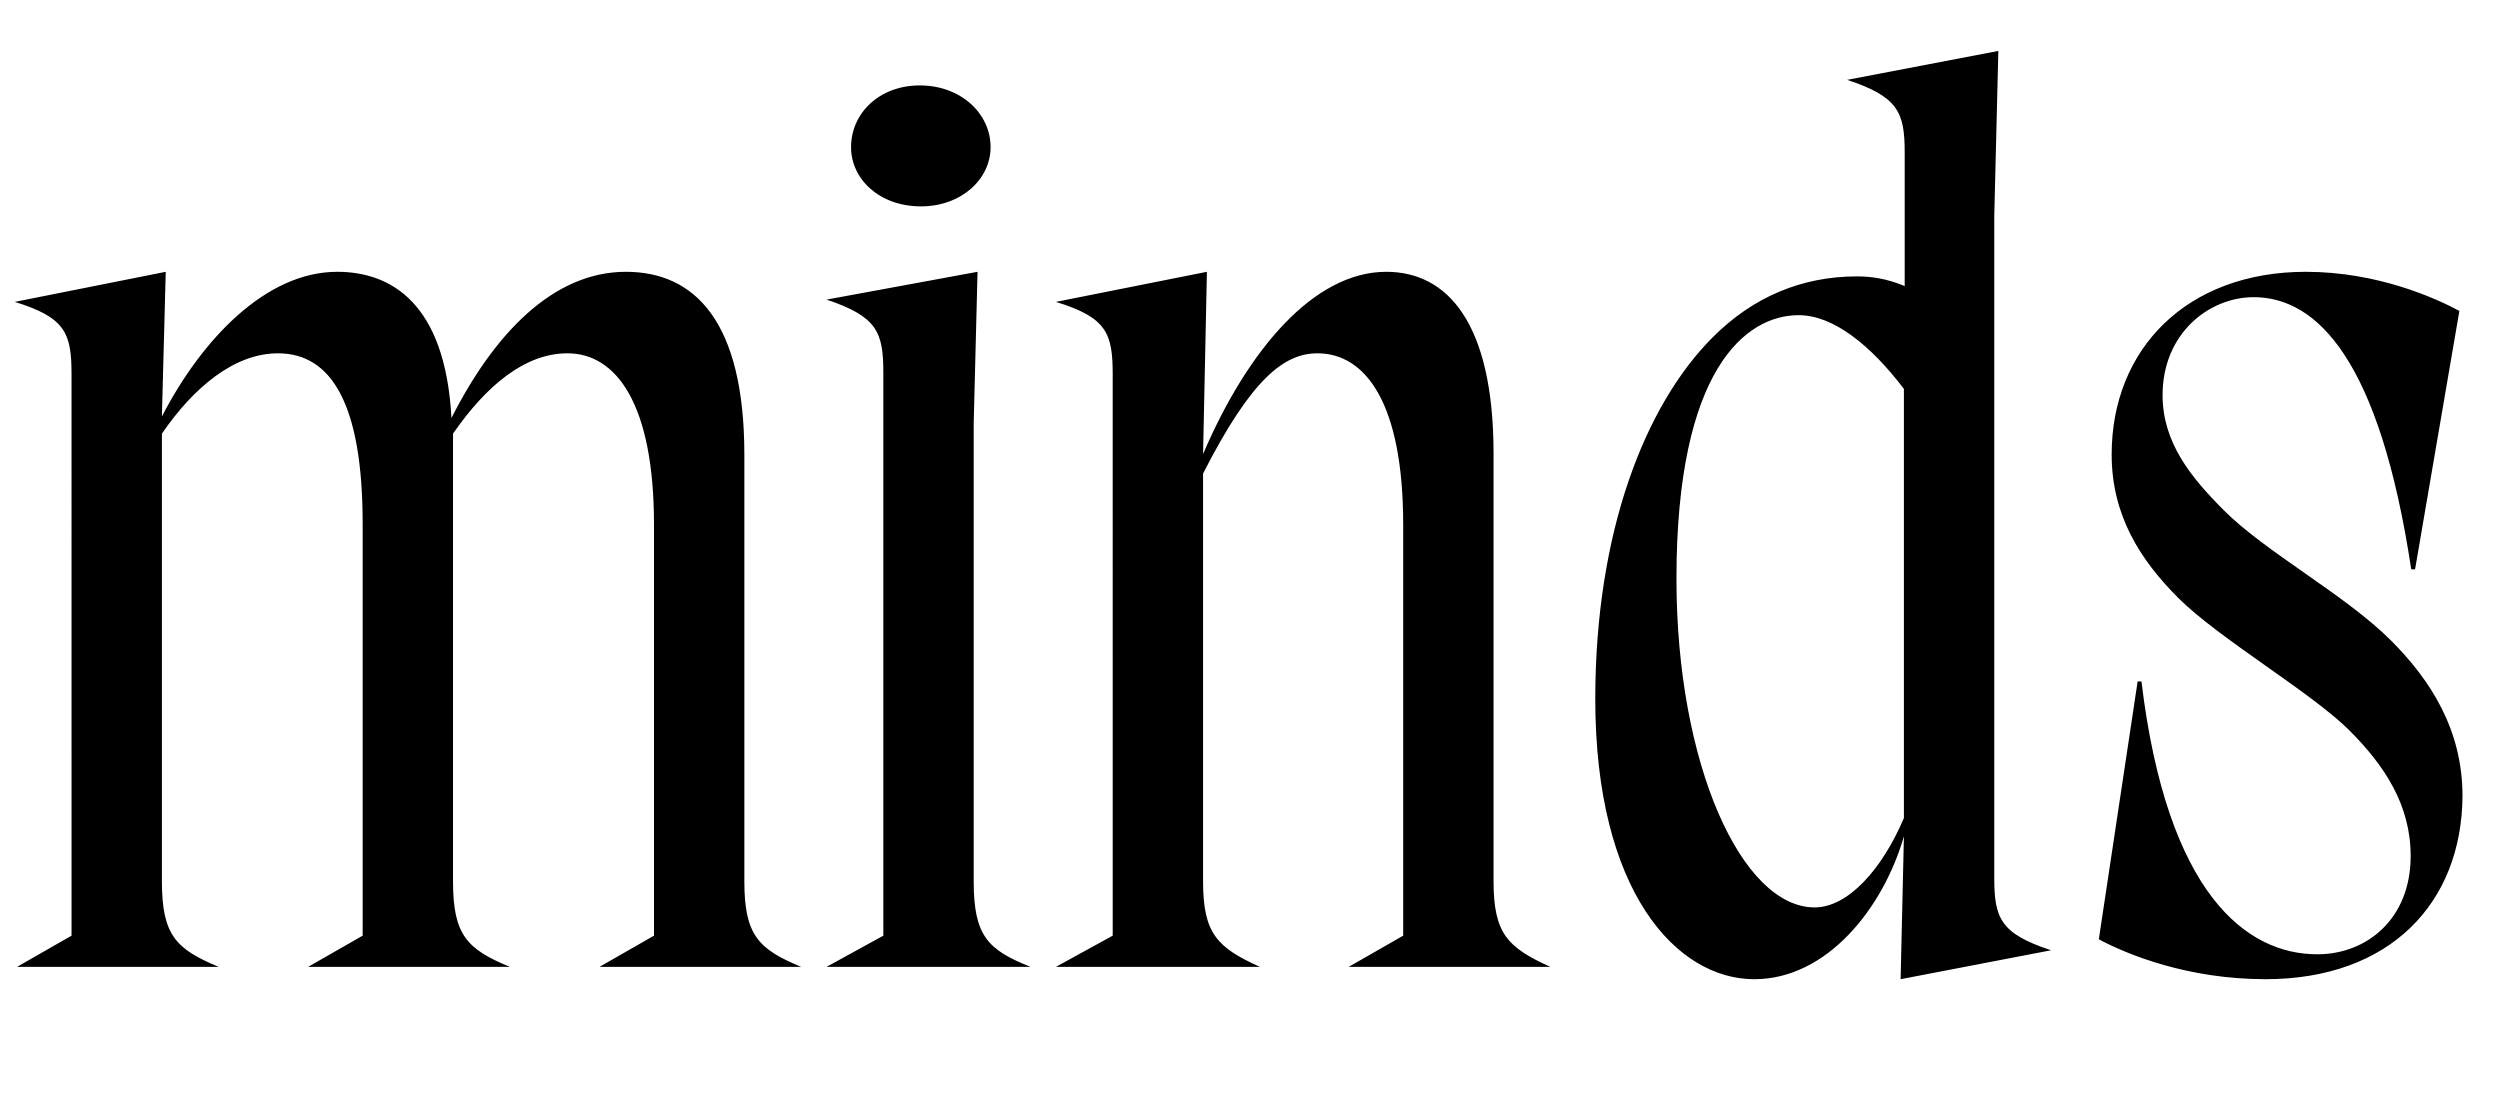 <svg width="2490" height="1100.002" xmlns="http://www.w3.org/2000/svg"><path d="M71.26 931.922l-54.29 31.08h200.87c-42.49-17.65-56.58-31.48-56.58-85.16v-445.94c31.21-45.58 71.9-80 115.54-80 53.06 0 84.41 50.02 84.41 169.86v410.16l-54.3 31.08h200.87c-42.49-17.65-56.57-31.48-56.57-85.16v-445.94c33.75-48.67 72.13-80 114-80 48.42 0 86.17 50.02 86.17 170.63v409.39l-54.29 31.08h200.87c-42.49-17.65-56.58-31.48-56.58-85.16v-424.82c0-132.56-49.11-182.3-118.04-182.3-72.62 0-131.5 62.19-173.68 145.64-6.17-114.9-60.59-145.64-113.84-145.64-71.17 0-135.19 67.79-174.56 144.1l3.83-144.1-150.41 29.96c50.75 15.6 56.58 31.34 56.58 72.42zm808.54 0v-560.42c0-40.39-5.82-56.13-56.57-73.1l150.4-27.68-3.83 150.71v456.41c0 54.37 14.09 68.19 56.58 85.16H823.23zm37.46-726.37c-41.29 0-69.6-27.02-69.6-59.01 0-33.53 27.85-61.46 68.46-61.46 40.84 0 70.51 27.93 70.51 61.46 0 31.99-29.22 59.01-69.37 59.01zm191 726.37l-56.58 31.08h203.16c-42.49-19.25-56.58-33.08-56.58-85.16v-406.21c47.87-93.89 80.53-119.73 113.83-119.73 48.42 0 85.49 50.25 85.49 170.63v409.39l-54.3 31.08h200.87c-42.49-19.25-56.57-33.08-56.57-85.16v-425.96c0-131.2-46.51-181.16-106.82-181.16-71.93 0-137.9 77.33-182.5 181.51l3.83-181.51-150.41 29.96c50.75 15.6 56.58 31.34 56.58 72.42zm683.17-618.01c34.41 0 71.41 29.5 104.86 73.39v427.45c-21.89 51.53-55.9 89.03-88.91 89.03-72.74 0-137.63-142.62-137.63-327.35 0-208.8 69.13-262.52 121.68-262.52zm194.86-98.89l4.06-164.3-150.63 28.82c50.98 16.74 57.35 32.48 57.35 72.42v185.15l52.58-20.19c-41.61-31.98-70.48-41.64-100.02-41.64-55.35 0-103.78 20.65-143.68 60.56-67.74 67.74-117.06 194.35-117.06 360.41 0 191.58 80.83 279.03 158.39 279.03 72.54 0 128.56-71.11 149.01-142.36l-3.28 142.36 149.86-28.82c-50.98-16.74-56.58-32.48-56.58-72.42zm142.79 463.72l-38.65 256.8c28.66 15.29 88.59 39.74 166.04 39.74 124.03 0 195.42-75.95 196.19-182.38 0-65.42-31.17-114.91-71.2-154.94-45.5-45.5-125.3-88.28-166.43-129.63-32.92-32.93-61.1-67.5-61.1-114.74 0-61.68 46.47-97.6 90.68-97.6 63.46 0 125.52 62.88 156.98 271.04h3.82l44.13-257.35c-24.02-12.96-81.95-38.96-152.94-38.96-118.61 0-193.39 76.93-193.39 181.92 0 60.51 28.31 104.88 66.4 142.97 40.25 40.25 132.78 94.27 170.31 131.8 35.21 35.21 61.1 74.36 61.1 125.23 0 62.59-43.69 97.83-92.93 97.83-70.47 0-149.62-59.46-175.19-271.73zm0 0"/></svg>